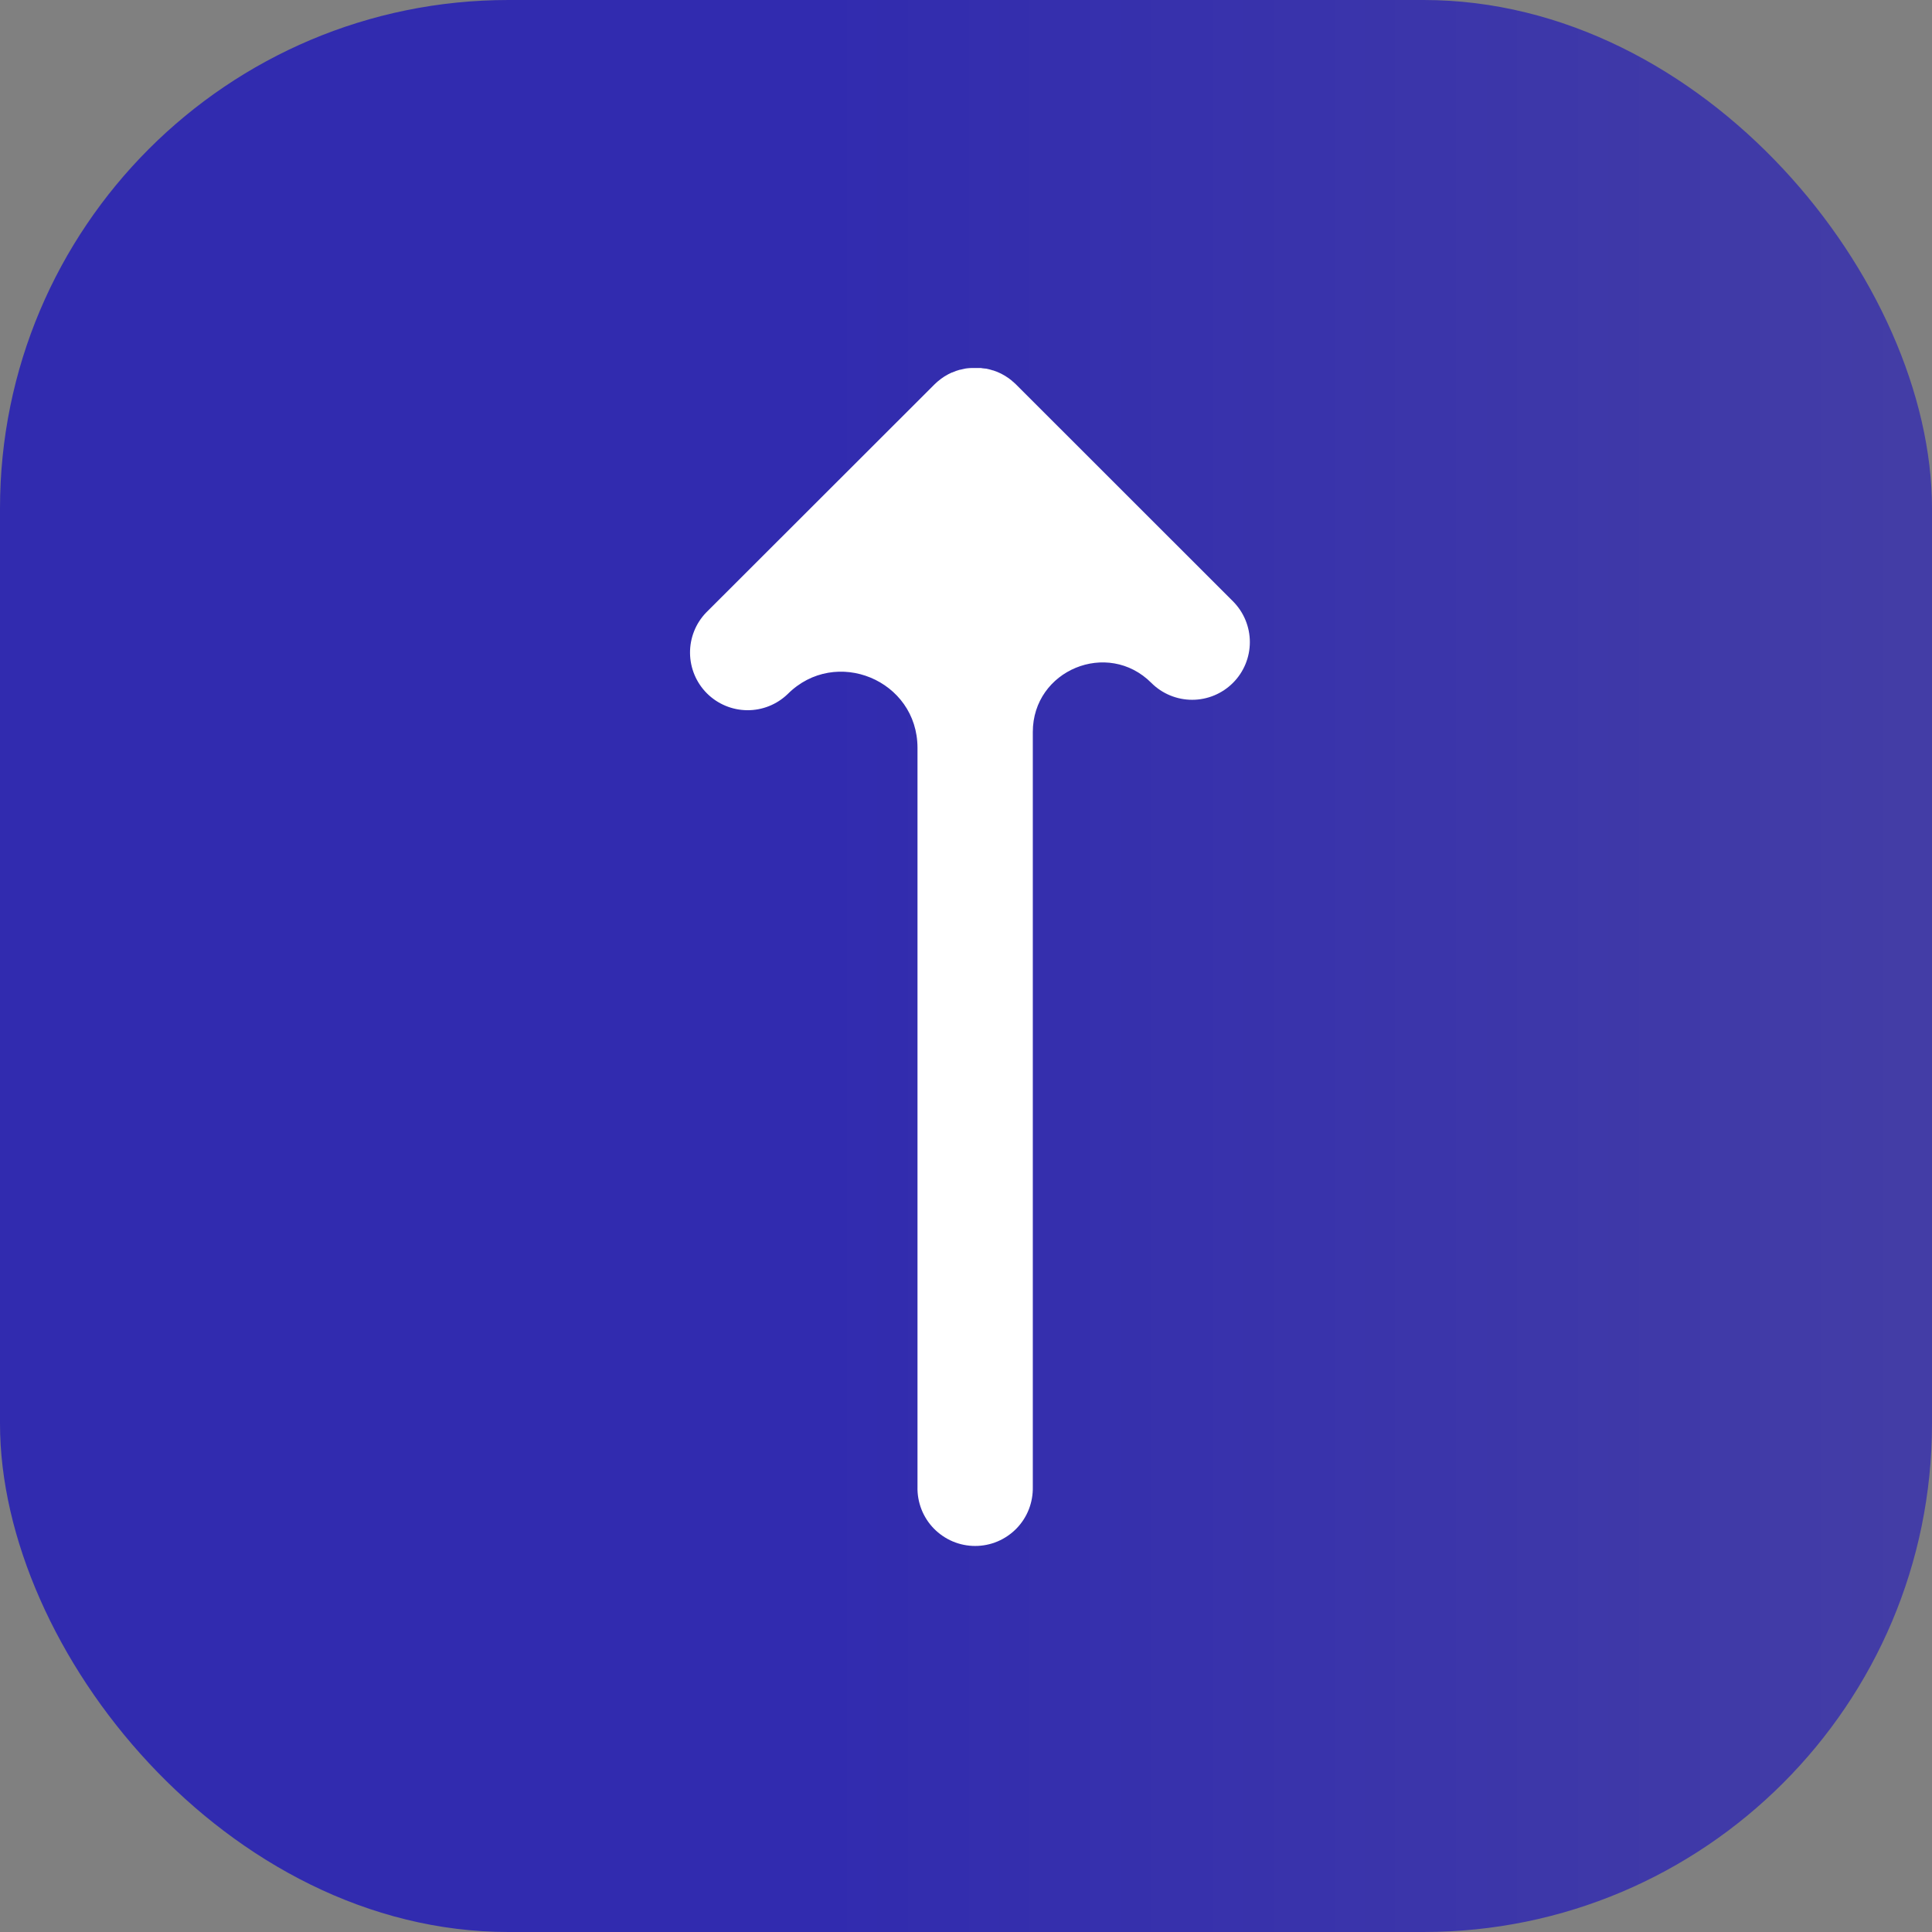<svg width="38" height="38" viewBox="0 0 38 38" fill="none" xmlns="http://www.w3.org/2000/svg">
<rect x="0" y="0" width="38" height="38" fill="#808080" stroke="none"/>
<g clip-path="url(#clip0_5886_4265)">
<path d="M28.55 0H9.45C4.231 0 0 4.231 0 9.45V28.55C0 33.769 4.231 38 9.45 38H28.55C33.769 38 38 33.769 38 28.55V9.45C38 4.231 33.769 0 28.55 0Z" fill="url(#paint0_linear_5886_4265)"/>
<path d="M19.982 7.56L19.971 7.549L19.954 7.534C19.94 7.52 19.924 7.506 19.908 7.494L19.899 7.485C19.879 7.469 19.859 7.454 19.839 7.439L19.83 7.433C19.809 7.418 19.787 7.404 19.766 7.391C19.742 7.376 19.718 7.363 19.692 7.35C19.642 7.325 19.592 7.304 19.539 7.287C19.538 7.286 19.536 7.286 19.534 7.286C19.532 7.286 19.53 7.285 19.528 7.285C19.486 7.271 19.443 7.26 19.399 7.251C19.388 7.249 19.377 7.248 19.365 7.248C19.341 7.248 19.317 7.241 19.291 7.238H19.283C19.261 7.238 19.24 7.238 19.217 7.238H19.197C19.173 7.238 19.15 7.238 19.126 7.238H19.116C19.1 7.238 19.085 7.238 19.069 7.24C19.057 7.242 19.046 7.243 19.035 7.243C19.01 7.243 18.986 7.251 18.961 7.255C18.938 7.26 18.914 7.265 18.891 7.271C18.888 7.272 18.885 7.272 18.882 7.272C18.879 7.272 18.876 7.273 18.873 7.274C18.825 7.287 18.777 7.304 18.732 7.325C18.73 7.325 18.728 7.326 18.726 7.326C18.725 7.326 18.723 7.326 18.721 7.327C18.674 7.348 18.628 7.372 18.584 7.4L18.575 7.405C18.532 7.433 18.49 7.463 18.451 7.497L18.437 7.508C18.418 7.525 18.399 7.543 18.381 7.56L13.888 12.049C13.682 12.263 13.569 12.549 13.572 12.846C13.575 13.143 13.694 13.427 13.904 13.637C14.114 13.847 14.398 13.966 14.695 13.969C14.992 13.972 15.278 13.858 15.492 13.652C16.434 12.71 18.046 13.377 18.046 14.71V29.244C18.042 29.395 18.069 29.546 18.124 29.687C18.179 29.828 18.262 29.956 18.368 30.065C18.474 30.173 18.6 30.259 18.739 30.318C18.879 30.377 19.029 30.407 19.18 30.407C19.331 30.407 19.481 30.377 19.621 30.318C19.76 30.259 19.886 30.173 19.992 30.065C20.098 29.956 20.181 29.828 20.236 29.687C20.291 29.546 20.317 29.395 20.314 29.244V14.398C20.314 13.18 21.786 12.571 22.646 13.432C22.859 13.645 23.148 13.764 23.449 13.764C23.75 13.764 24.038 13.644 24.251 13.431C24.464 13.218 24.583 12.93 24.583 12.629C24.583 12.328 24.463 12.039 24.25 11.826L19.982 7.56Z" fill="white"/>
</g>
<defs>
<linearGradient id="paint0_linear_5886_4265" x1="16.059" y1="19" x2="37.626" y2="19" gradientUnits="userSpaceOnUse">
<stop stop-color="#312BAF"/>
<stop offset="1" stop-color="#433DA6"/>
</linearGradient>
<clipPath id="clip0_5886_4265">
<rect width="38" height="38" rx="10" fill="white"/>
</clipPath>
</defs>
</svg>

